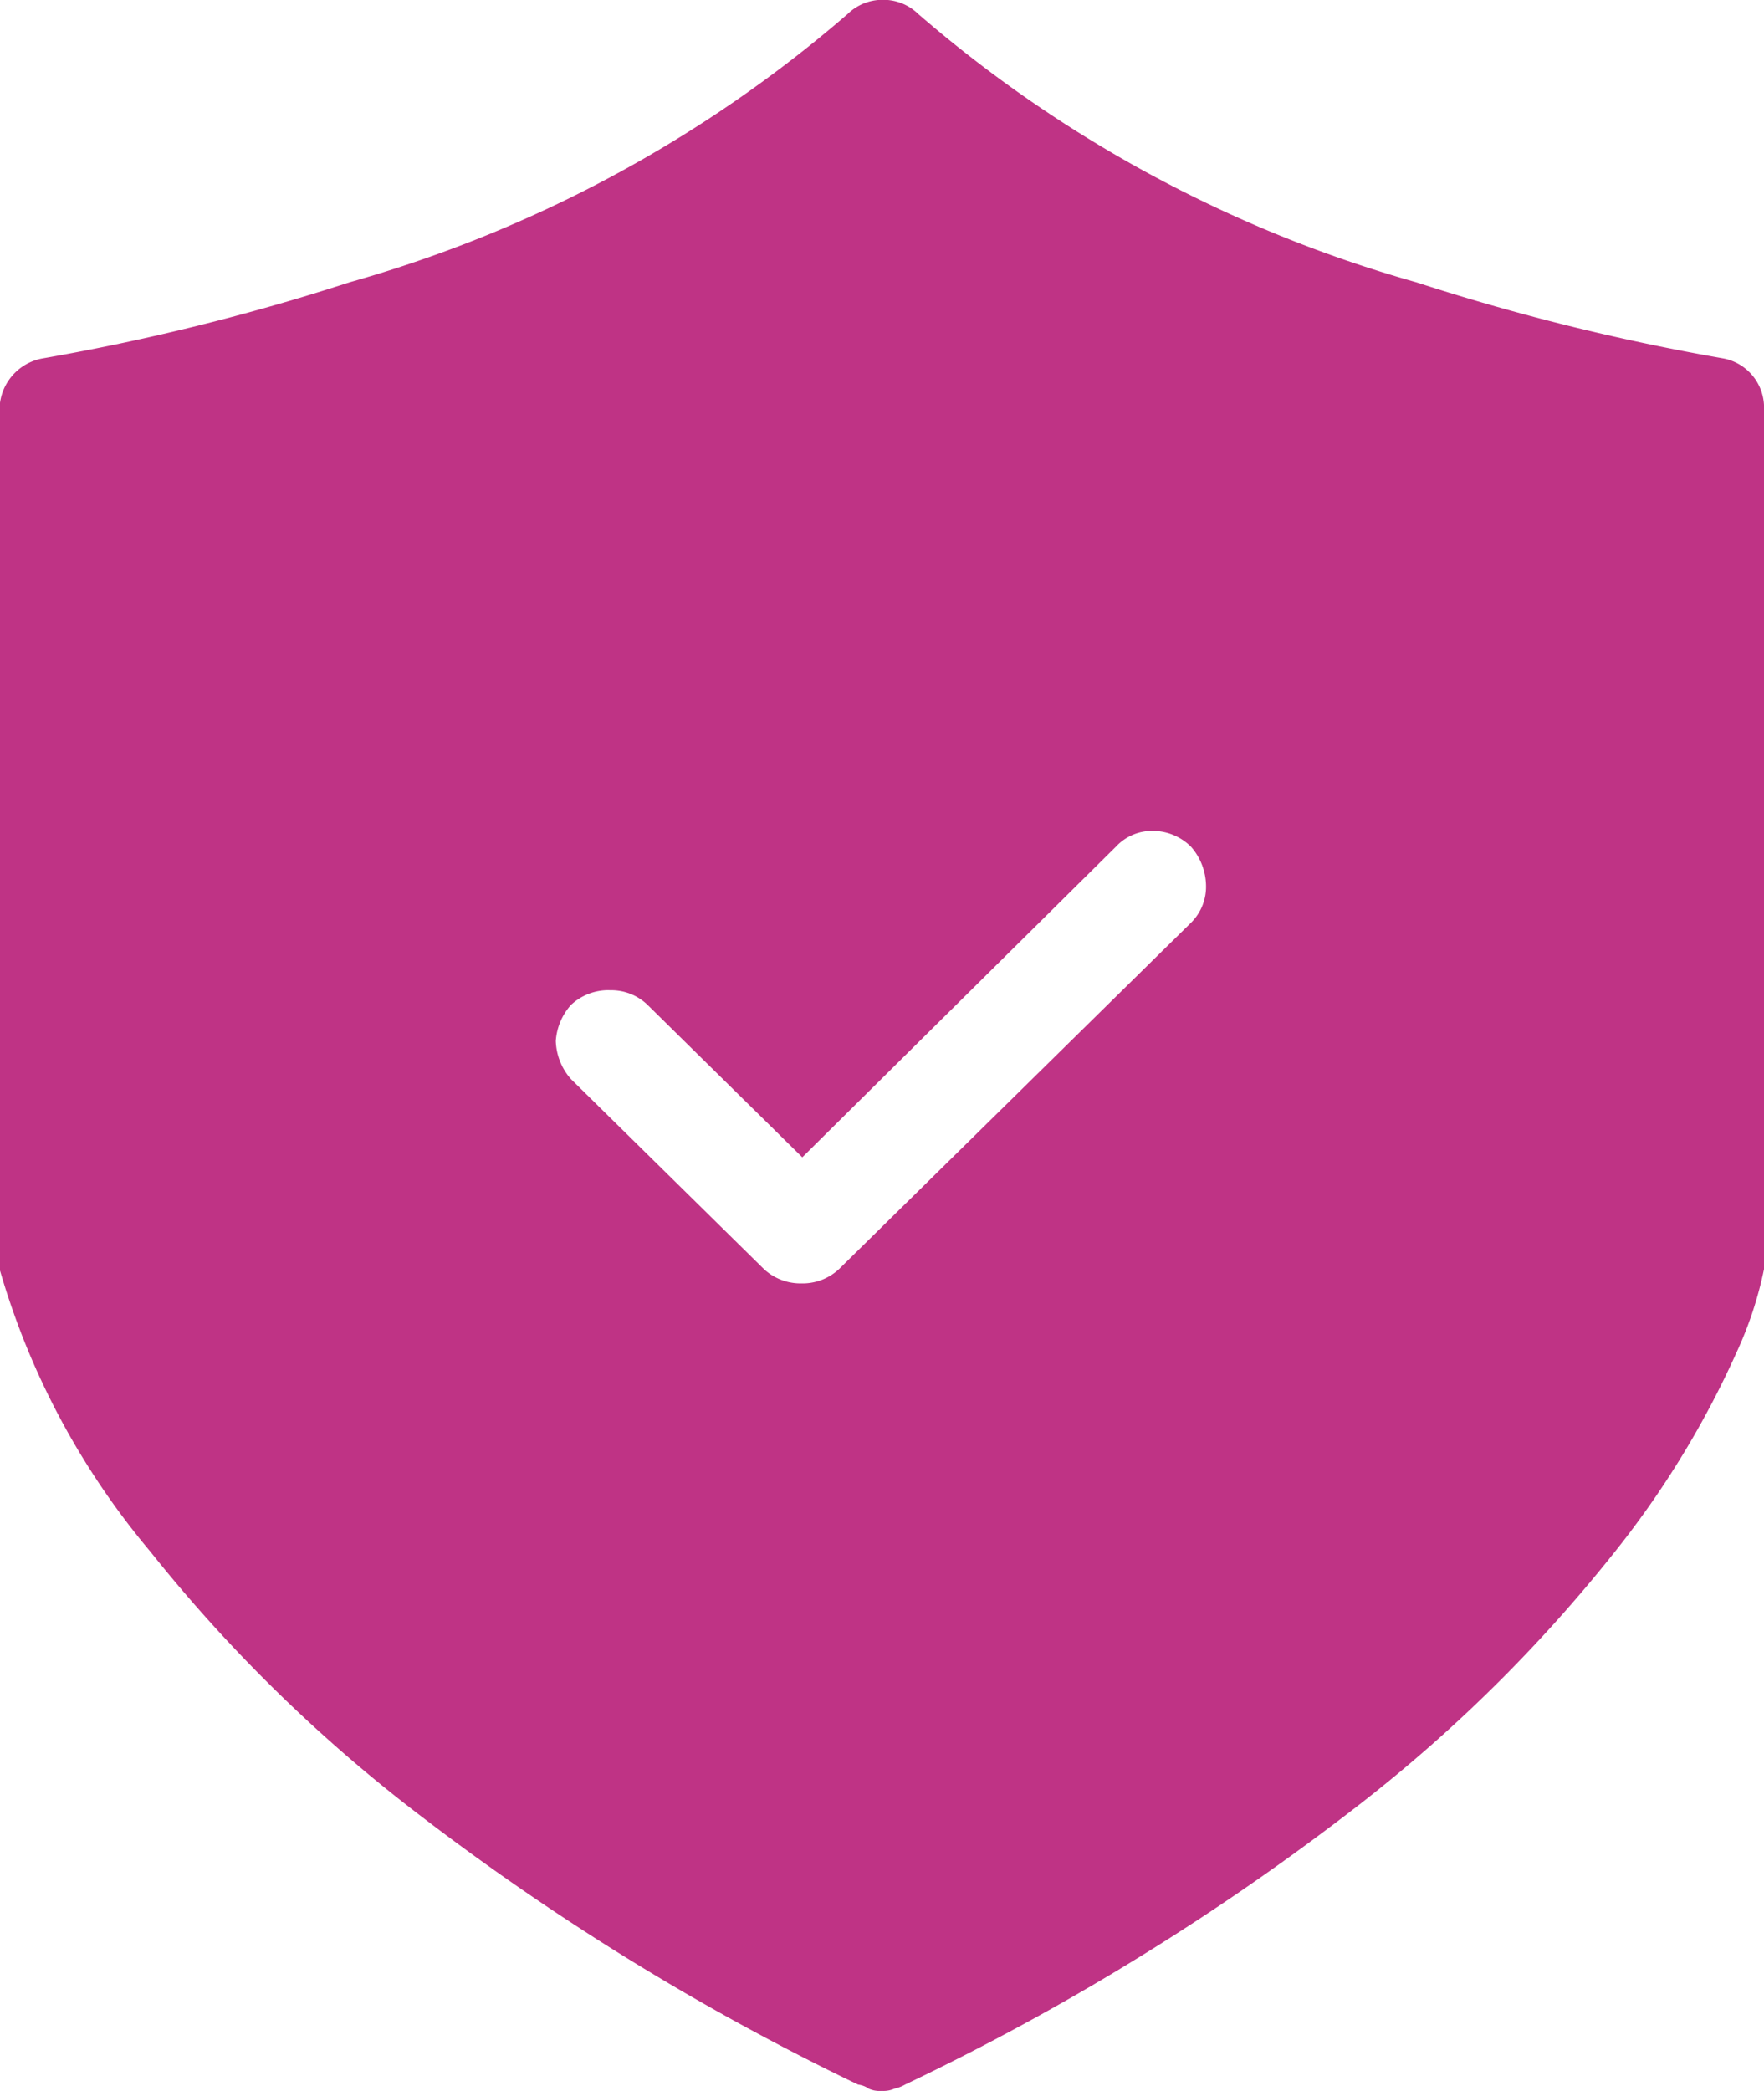 <svg xmlns="http://www.w3.org/2000/svg" width="27" height="32" viewBox="0 0 27 32">
  <path id="Path_4057" data-name="Path 4057" d="M11081.5-8318a.423.423,0,0,1-.2-.032.356.356,0,0,0-.165-.064,38.256,38.256,0,0,1-6.886-4.259,23.468,23.468,0,0,1-3.949-3.9,11.776,11.776,0,0,1-2.3-4.3.135.135,0,0,0-.006-.016v-13.2a.8.8,0,0,1,.657-.743,34.234,34.234,0,0,0,4.7-1.165,19.906,19.906,0,0,0,7.622-4.105.764.764,0,0,1,.541-.218.765.765,0,0,1,.542.218,19.876,19.876,0,0,0,7.621,4.105,34.271,34.271,0,0,0,4.7,1.165.765.765,0,0,1,.624.743v13.191a5.783,5.783,0,0,1-.417,1.269,14.214,14.214,0,0,1-1.768,2.935,23.018,23.018,0,0,1-3.958,3.954,38.069,38.069,0,0,1-7,4.323.582.582,0,0,1-.165.064A.421.421,0,0,1,11081.5-8318Zm-4.171-16.845a.834.834,0,0,0-.591.227.921.921,0,0,0-.231.55.924.924,0,0,0,.231.582l2.955,2.909a.824.824,0,0,0,.575.219.818.818,0,0,0,.574-.219l5.387-5.3a.774.774,0,0,0,.23-.583.921.921,0,0,0-.23-.581.83.83,0,0,0-.587-.242.754.754,0,0,0-.562.242l-4.8,4.753-2.364-2.328A.8.8,0,0,0,11077.329-8334.844Z" transform="translate(-11068 8349.999)" fill="#bf3385"/>
</svg>

